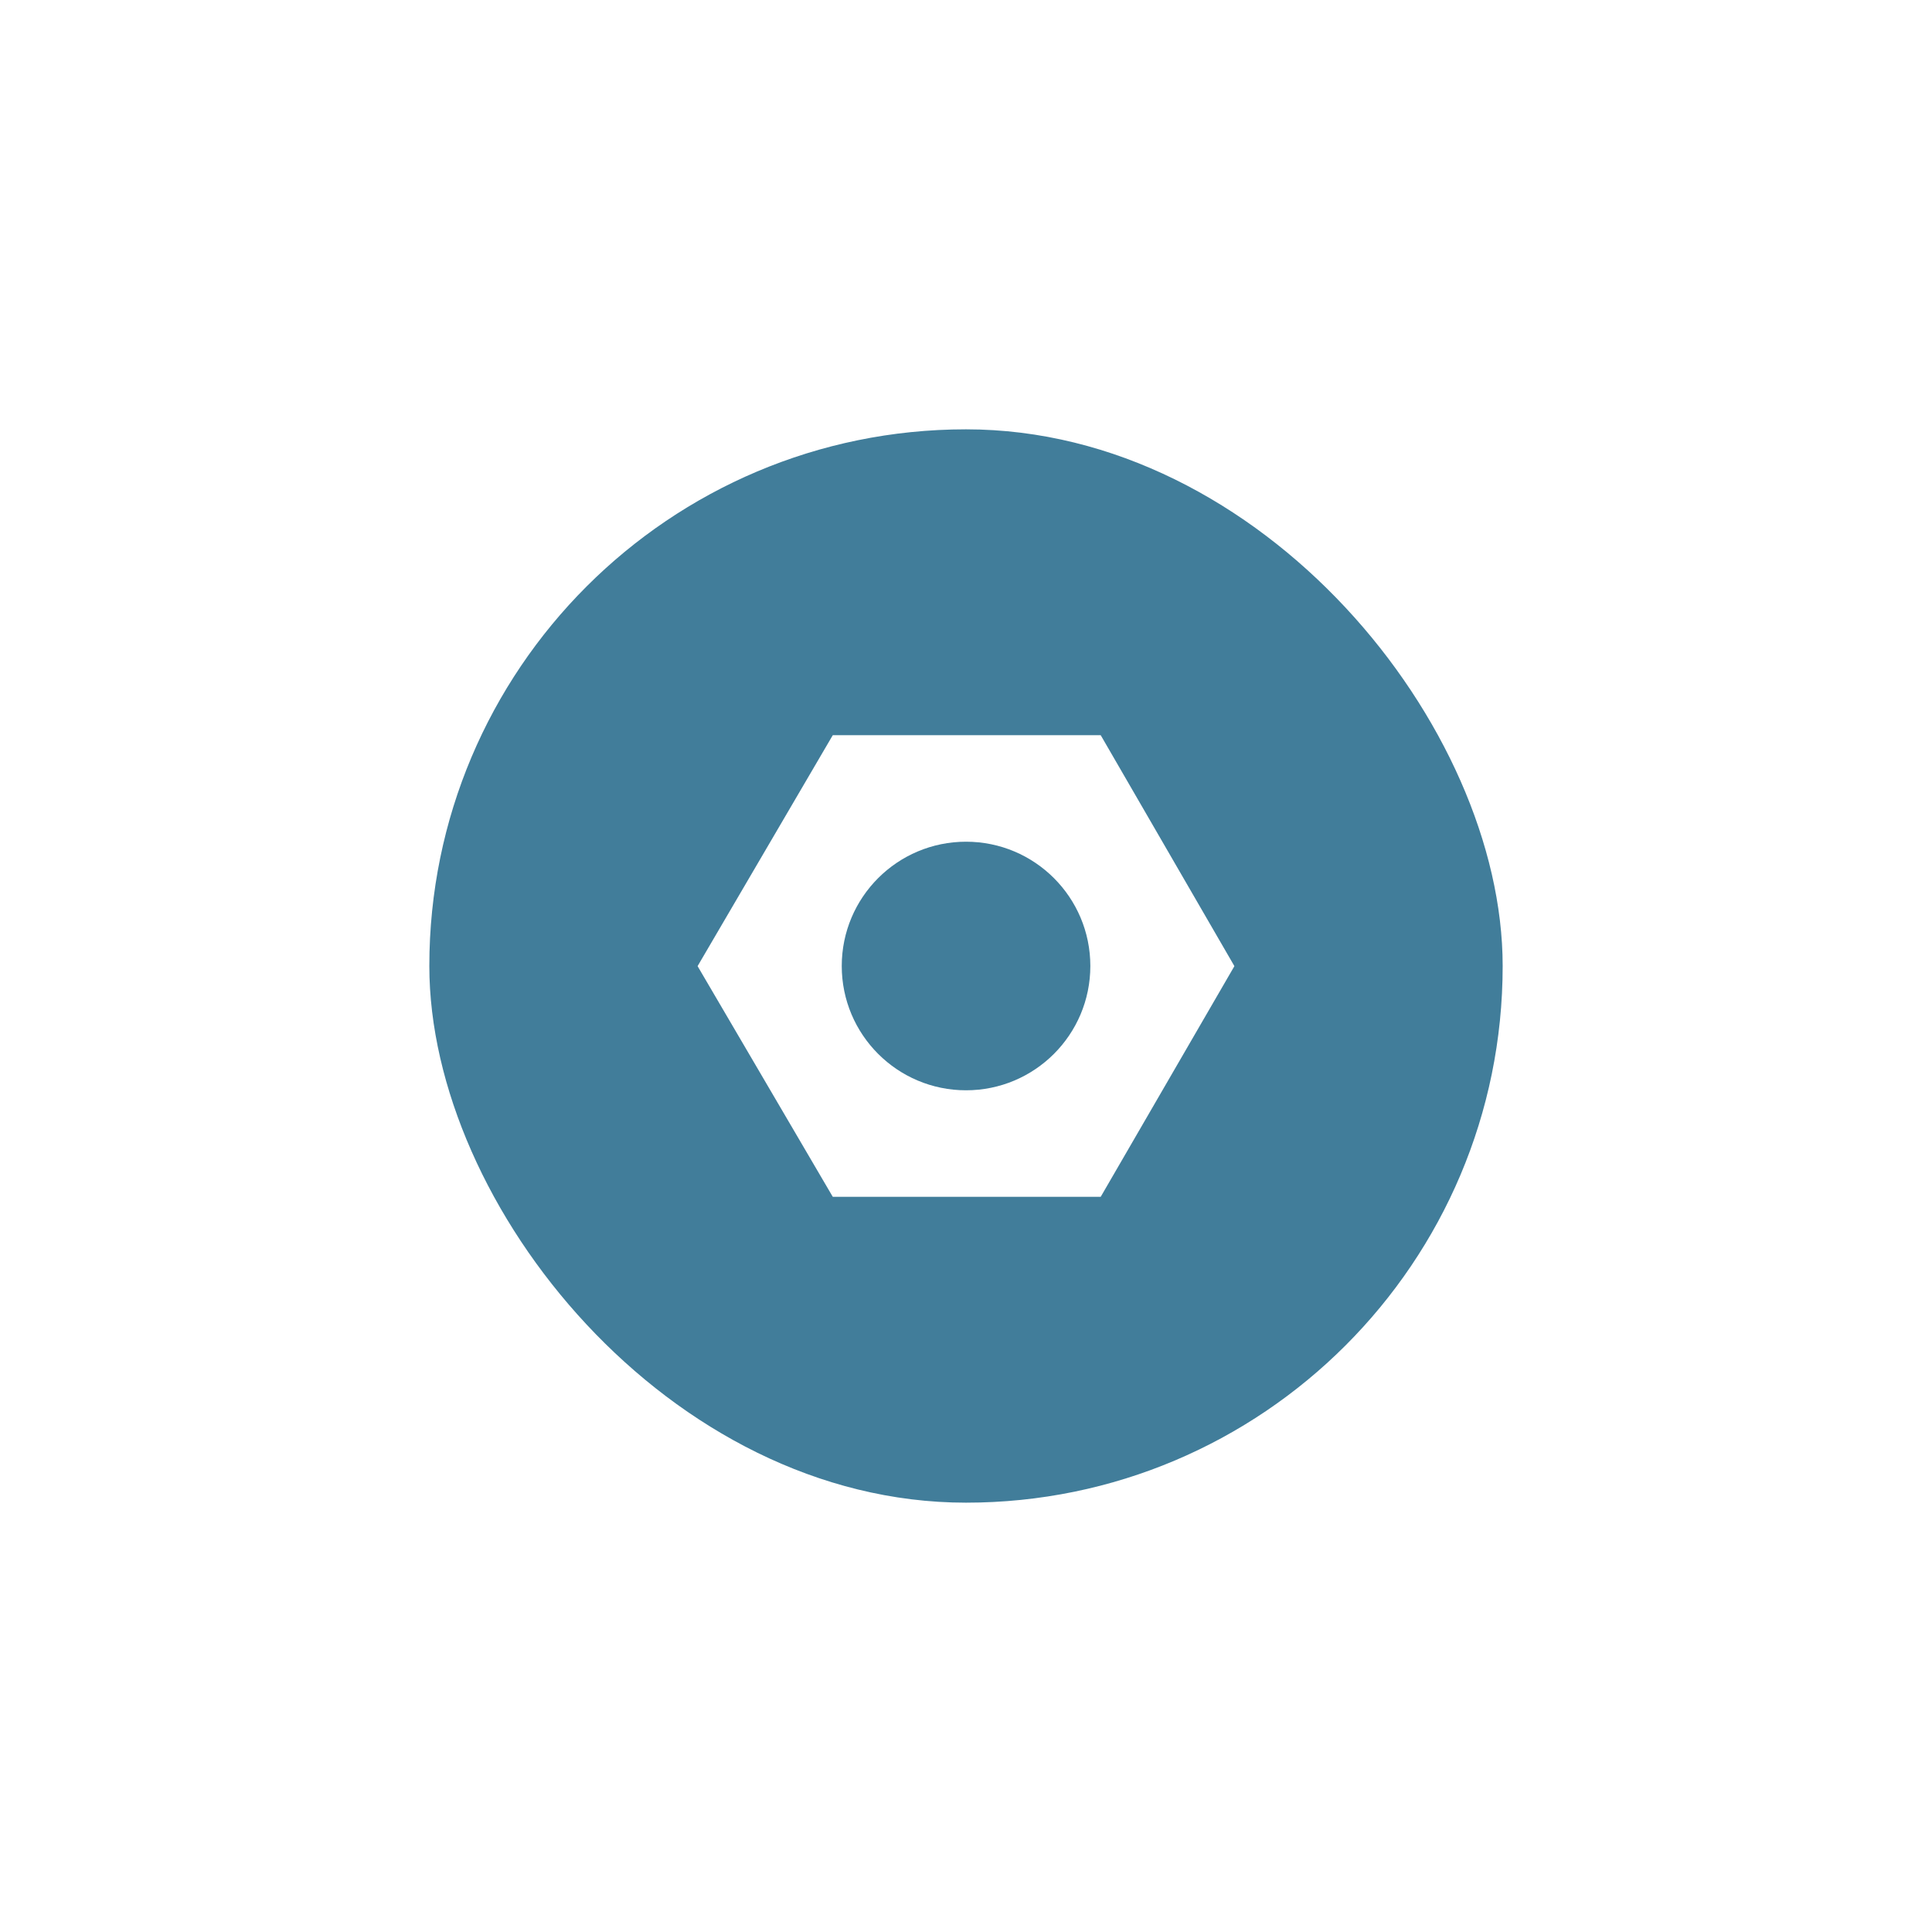 <svg width="90" height="90" viewBox="0 0 90 90" fill="none" xmlns="http://www.w3.org/2000/svg">
<g filter="url(#filter0_d_2_1055)">
<rect x="20" y="10" width="50" height="50" rx="25" fill="#417D9A"/>
<g clip-path="url(#clip0_2_1055)">
<path fill-rule="evenodd" clip-rule="evenodd" d="M32.502 35.015C32.499 35.01 32.499 35.003 32.502 34.997L38.789 24.256C38.792 24.251 38.798 24.247 38.805 24.247H51.264C51.271 24.247 51.277 24.251 51.28 24.256L57.498 34.997C57.501 35.003 57.501 35.01 57.498 35.015L51.28 45.744C51.277 45.749 51.271 45.753 51.264 45.753H38.805C38.798 45.753 38.792 45.749 38.789 45.744L32.502 35.015ZM50.792 35C50.792 38.198 48.2 40.79 45.002 40.79C41.804 40.79 39.212 38.198 39.212 35C39.212 31.802 41.804 29.21 45.002 29.21C48.2 29.21 50.792 31.802 50.792 35Z" fill="white"/>
</g>
</g>
<defs>
<filter id="filter0_d_2_1055" x="0" y="0" width="90" height="90" filterUnits="userSpaceOnUse" color-interpolation-filters="sRGB">
<feFlood flood-opacity="0" result="BackgroundImageFix"/>
<feColorMatrix in="SourceAlpha" type="matrix" values="0 0 0 0 0 0 0 0 0 0 0 0 0 0 0 0 0 0 127 0" result="hardAlpha"/>
<feOffset dy="10"/>
<feGaussianBlur stdDeviation="10"/>
<feColorMatrix type="matrix" values="0 0 0 0 0.255 0 0 0 0 0.49 0 0 0 0 0.604 0 0 0 0.3 0"/>
<feBlend mode="normal" in2="BackgroundImageFix" result="effect1_dropShadow_2_1055"/>
<feBlend mode="normal" in="SourceGraphic" in2="effect1_dropShadow_2_1055" result="shape"/>
</filter>
<clipPath id="clip0_2_1055">
<rect width="25" height="25" fill="white" transform="translate(32.5 22.5)"/>
</clipPath>
</defs>
</svg>

